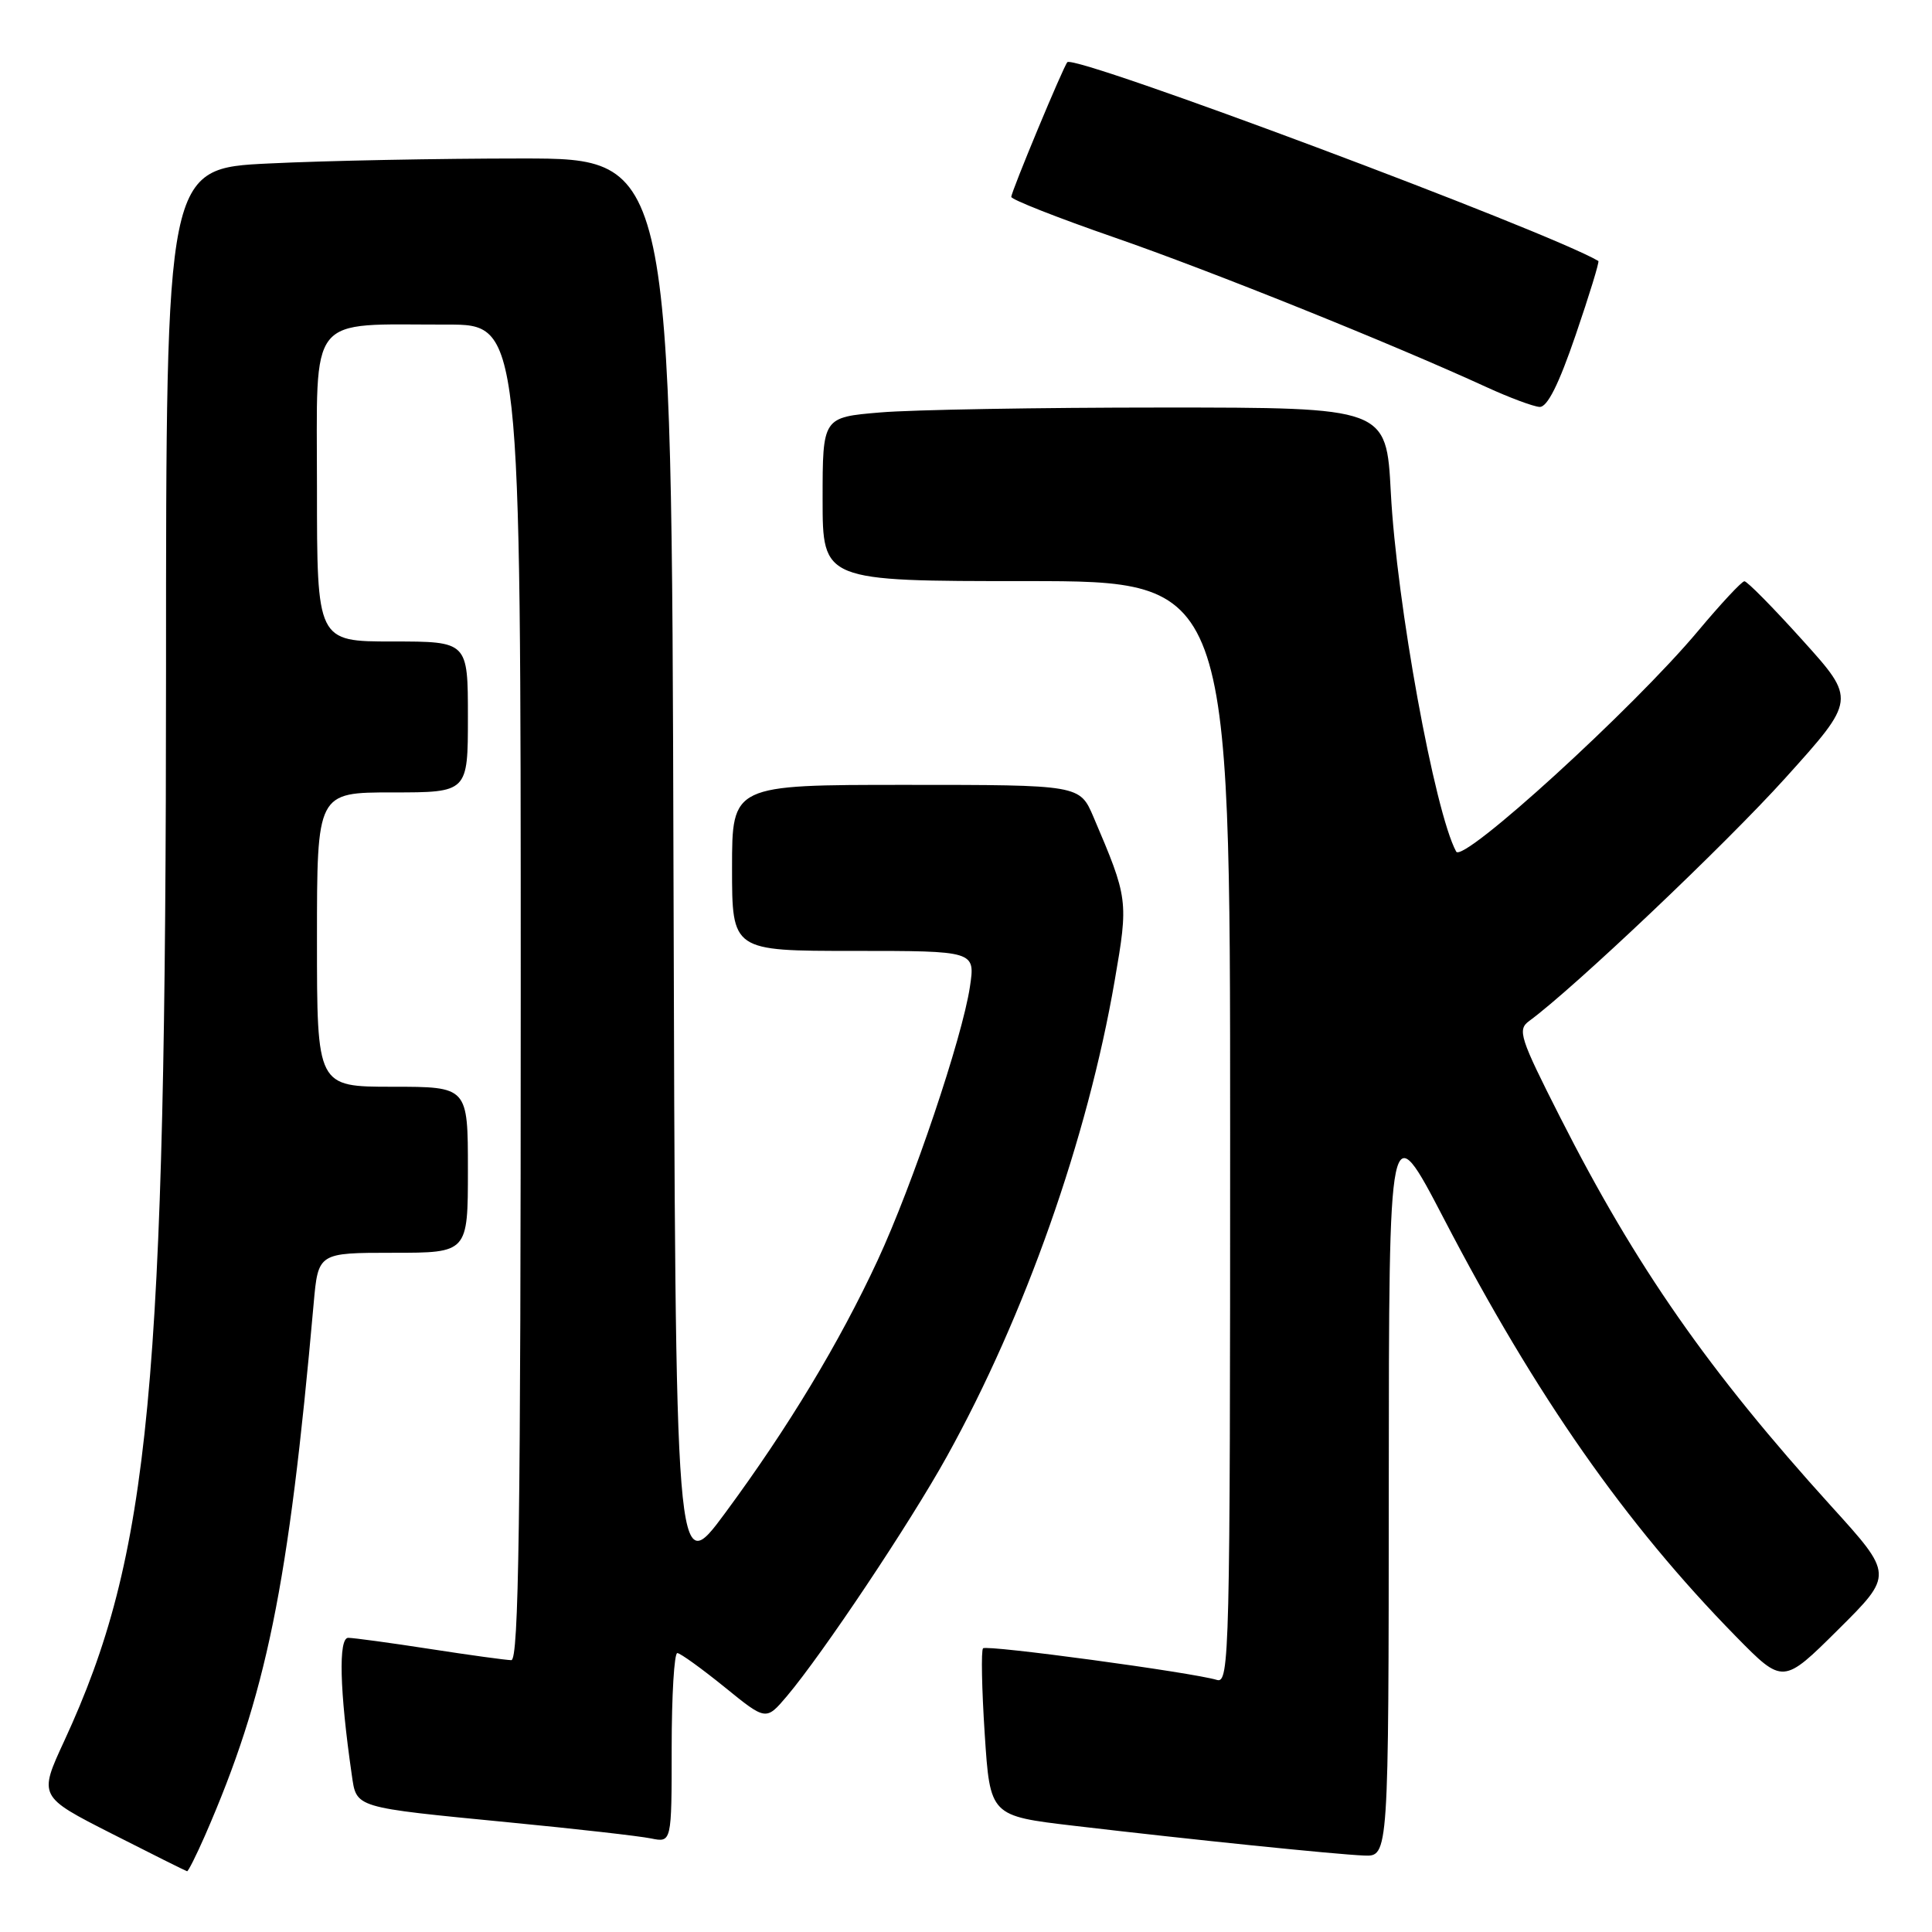 <?xml version="1.0" encoding="UTF-8" standalone="no"?>
<!DOCTYPE svg PUBLIC "-//W3C//DTD SVG 1.1//EN" "http://www.w3.org/Graphics/SVG/1.1/DTD/svg11.dtd" >
<svg xmlns="http://www.w3.org/2000/svg" xmlns:xlink="http://www.w3.org/1999/xlink" version="1.1" viewBox="0 0 256 256">
 <g >
 <path fill="currentColor"
d=" M 27.15 243.25 C 35.30 224.58 38.22 210.33 41.56 172.75 C 42.16 166.00 42.16 166.00 52.08 166.00 C 62.00 166.00 62.00 166.00 62.00 155.00 C 62.00 144.00 62.00 144.00 52.00 144.00 C 42.00 144.00 42.00 144.00 42.00 124.50 C 42.00 105.00 42.00 105.00 52.00 105.00 C 62.00 105.00 62.00 105.00 62.00 95.00 C 62.00 85.00 62.00 85.00 52.00 85.00 C 42.00 85.00 42.00 85.00 42.00 64.63 C 42.00 41.24 40.57 43.03 59.25 43.01 C 69.00 43.00 69.00 43.00 69.00 131.50 C 69.00 201.64 68.74 220.00 67.75 219.98 C 67.06 219.97 62.23 219.31 57.00 218.50 C 51.77 217.69 46.89 217.03 46.15 217.02 C 44.82 217.00 45.00 224.02 46.61 235.16 C 47.26 239.61 46.73 239.45 67.52 241.48 C 76.31 242.33 84.74 243.29 86.25 243.60 C 89.00 244.16 89.00 244.16 89.00 231.58 C 89.00 224.66 89.34 219.02 89.75 219.04 C 90.16 219.06 92.97 221.09 96.00 223.54 C 101.50 228.01 101.50 228.01 104.26 224.76 C 109.01 219.13 120.55 201.86 125.46 193.00 C 135.82 174.33 144.10 150.85 147.70 129.95 C 149.54 119.32 149.50 119.06 144.89 108.25 C 143.07 104.00 143.07 104.00 120.04 104.00 C 97.00 104.00 97.00 104.00 97.00 115.00 C 97.00 126.00 97.00 126.00 113.11 126.00 C 129.23 126.00 129.23 126.00 128.52 130.75 C 127.51 137.51 120.93 157.01 116.29 167.00 C 111.22 177.92 104.42 189.19 96.11 200.45 C 89.50 209.40 89.50 209.40 89.24 115.20 C 88.99 21.00 88.99 21.00 69.15 21.00 C 58.24 21.00 43.17 21.29 35.66 21.66 C 22.00 22.31 22.00 22.31 22.00 88.91 C 21.99 184.10 19.91 206.02 8.52 230.67 C 5.11 238.04 5.11 238.04 14.81 242.97 C 20.14 245.68 24.63 247.92 24.79 247.95 C 24.94 247.98 26.00 245.86 27.15 243.25 Z  M 184.02 196.75 C 184.04 147.50 184.04 147.50 191.33 161.50 C 203.57 185.03 215.36 201.89 230.03 216.85 C 236.26 223.19 236.26 223.19 243.57 215.93 C 250.89 208.66 250.89 208.66 242.65 199.58 C 226.40 181.65 216.77 167.85 206.74 148.07 C 201.37 137.48 201.04 136.45 202.62 135.29 C 208.50 130.99 228.64 111.89 236.56 103.10 C 245.94 92.70 245.94 92.70 238.86 84.85 C 234.97 80.53 231.50 77.01 231.14 77.02 C 230.79 77.03 228.03 79.99 225.00 83.61 C 216.45 93.83 193.83 114.46 192.95 112.84 C 190.10 107.59 185.06 79.94 184.29 65.25 C 183.70 54.00 183.70 54.00 154.00 54.00 C 137.67 54.00 120.86 54.29 116.65 54.65 C 109.00 55.29 109.00 55.29 109.00 66.15 C 109.00 77.00 109.00 77.00 136.00 77.00 C 163.00 77.00 163.00 77.00 163.00 150.07 C 163.00 219.19 162.91 223.11 161.25 222.60 C 157.95 221.60 130.75 217.92 130.26 218.41 C 129.99 218.67 130.09 223.78 130.48 229.76 C 131.19 240.62 131.19 240.62 142.35 241.93 C 158.05 243.78 176.91 245.71 180.75 245.87 C 184.00 246.00 184.00 246.00 184.02 196.75 Z  M 208.79 44.37 C 210.60 39.08 211.95 34.67 211.79 34.58 C 204.96 30.58 142.47 7.19 141.43 8.24 C 140.93 8.74 134.00 25.39 134.00 26.09 C 134.00 26.44 140.14 28.86 147.65 31.46 C 160.38 35.87 184.34 45.50 197.00 51.31 C 200.03 52.70 203.18 53.87 204.00 53.92 C 205.03 53.97 206.54 50.95 208.79 44.37 Z "/>
</g>
</svg>